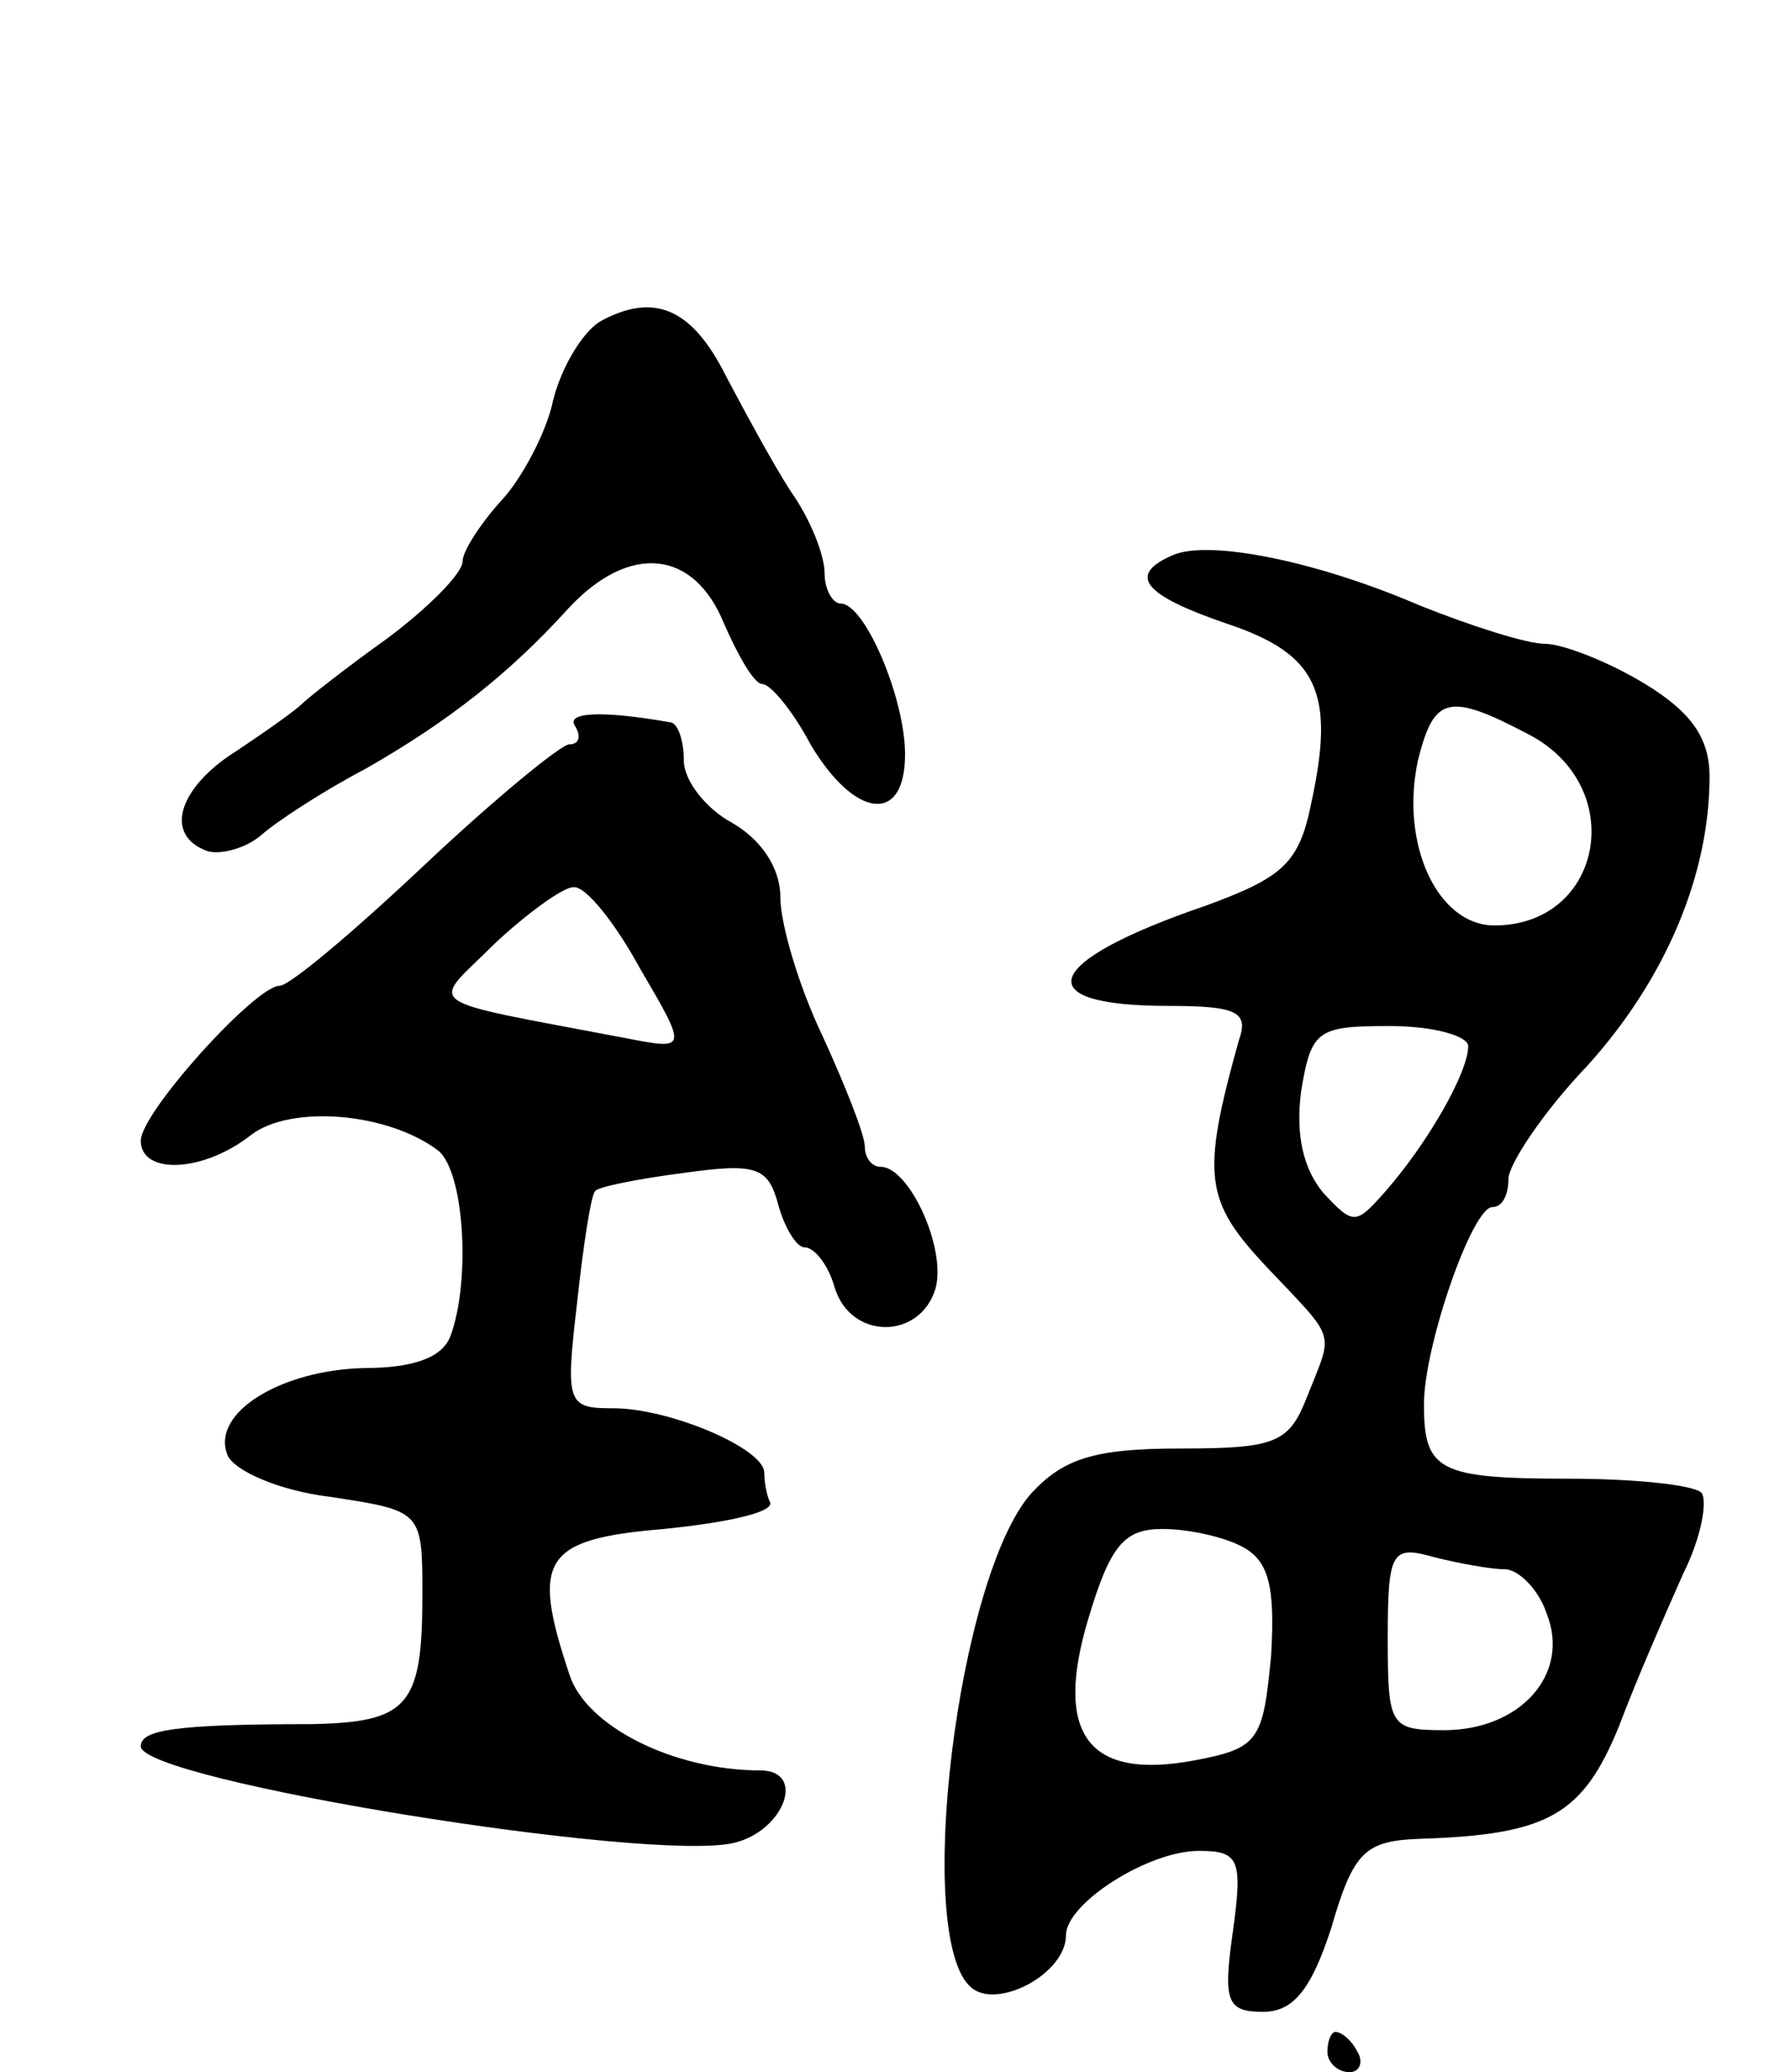 <svg version="1.0" xmlns="http://www.w3.org/2000/svg"
 width="89pt" height="103pt" viewBox="0 0 89 103"
 preserveAspectRatio="xMidYMid meet">
<g transform="translate(0,103) scale(0.1,-0.1)"
fill="#000000" stroke="none">
<path d="M298 870 c-9 -6 -19 -23 -23 -39 -3 -15 -15 -38 -25 -49 -11 -12 -20
-26 -20 -31 0 -6 -17 -23 -37 -38 -21 -15 -40 -30 -43 -33 -3 -3 -17 -13 -32
-23 -29 -18 -37 -42 -15 -50 6 -2 19 1 27 8 8 7 31 22 52 33 42 24 72 48 101
80 30 32 62 29 77 -8 7 -16 15 -30 19 -30 4 0 15 -13 24 -30 22 -37 47 -40 47
-5 0 28 -20 75 -32 75 -4 0 -8 7 -8 15 0 9 -7 27 -17 41 -9 14 -23 40 -32 57
-17 34 -36 42 -63 27z"/>
<path d="M583 754 c-23 -10 -14 -20 27 -34 45 -15 54 -34 42 -89 -6 -30 -14
-37 -52 -51 -82 -28 -90 -50 -19 -50 34 0 40 -3 35 -17 -19 -68 -17 -80 14
-113 35 -37 33 -31 20 -64 -9 -23 -15 -26 -63 -26 -43 0 -58 -5 -74 -22 -37
-41 -59 -222 -30 -246 13 -11 47 7 47 26 0 16 41 42 66 42 20 0 22 -4 17 -40
-5 -35 -3 -40 15 -40 15 0 24 11 34 42 11 38 17 43 44 44 64 2 81 12 99 56 9
24 24 58 32 76 9 18 12 36 9 40 -4 4 -34 7 -66 7 -65 0 -72 4 -72 37 0 29 24
98 34 98 5 0 8 6 8 14 0 7 17 33 39 56 39 43 61 95 61 144 0 19 -9 32 -32 46
-18 11 -41 20 -50 20 -9 0 -37 9 -62 19 -51 22 -105 33 -123 25z m177 -89 c50
-26 37 -95 -17 -95 -28 0 -47 40 -38 82 8 32 15 34 55 13z m-30 -155 c0 -13
-20 -48 -41 -72 -15 -17 -16 -17 -31 -1 -10 12 -14 29 -11 51 5 30 8 32 44 32
22 0 39 -5 39 -10z m-112 -249 c13 -7 16 -20 14 -54 -4 -42 -6 -46 -38 -52
-53 -10 -70 13 -53 70 11 37 18 45 37 45 13 0 31 -4 40 -9z m130 -11 c7 0 17
-10 21 -22 12 -30 -13 -58 -51 -58 -27 0 -28 2 -28 46 0 43 2 46 23 40 12 -3
28 -6 35 -6z"/>
<path d="M286 669 c3 -5 2 -9 -3 -9 -4 0 -37 -27 -72 -60 -35 -33 -67 -60 -72
-60 -12 0 -69 -63 -69 -77 0 -17 31 -16 55 3 20 15 68 11 93 -8 13 -11 16 -65
6 -92 -4 -11 -19 -16 -43 -16 -41 -1 -76 -22 -68 -43 3 -8 26 -18 51 -21 46
-7 46 -7 46 -49 0 -55 -7 -63 -55 -64 -69 0 -85 -3 -85 -11 0 -17 254 -58 295
-48 25 6 36 36 13 36 -43 0 -87 22 -95 48 -19 57 -13 67 47 72 30 3 54 8 53
13 -2 4 -3 11 -3 15 0 12 -47 32 -75 32 -23 0 -24 2 -18 53 3 28 7 54 9 55 1
2 21 6 44 9 36 5 42 3 47 -16 3 -11 9 -21 13 -21 5 0 12 -9 15 -20 8 -26 42
-26 50 -1 6 20 -13 61 -27 61 -5 0 -8 5 -8 10 0 6 -10 31 -21 55 -12 25 -21
56 -21 69 0 15 -10 29 -24 37 -13 7 -24 21 -24 31 0 10 -3 19 -7 19 -34 6 -52
5 -47 -2z m32 -120 c24 -41 24 -41 -7 -35 -105 20 -97 15 -65 47 16 15 34 28
39 28 6 1 21 -18 33 -40z"/>
<path d="M660 10 c0 -5 5 -10 11 -10 5 0 7 5 4 10 -3 6 -8 10 -11 10 -2 0 -4
-4 -4 -10z"/>
</g>
</svg>
